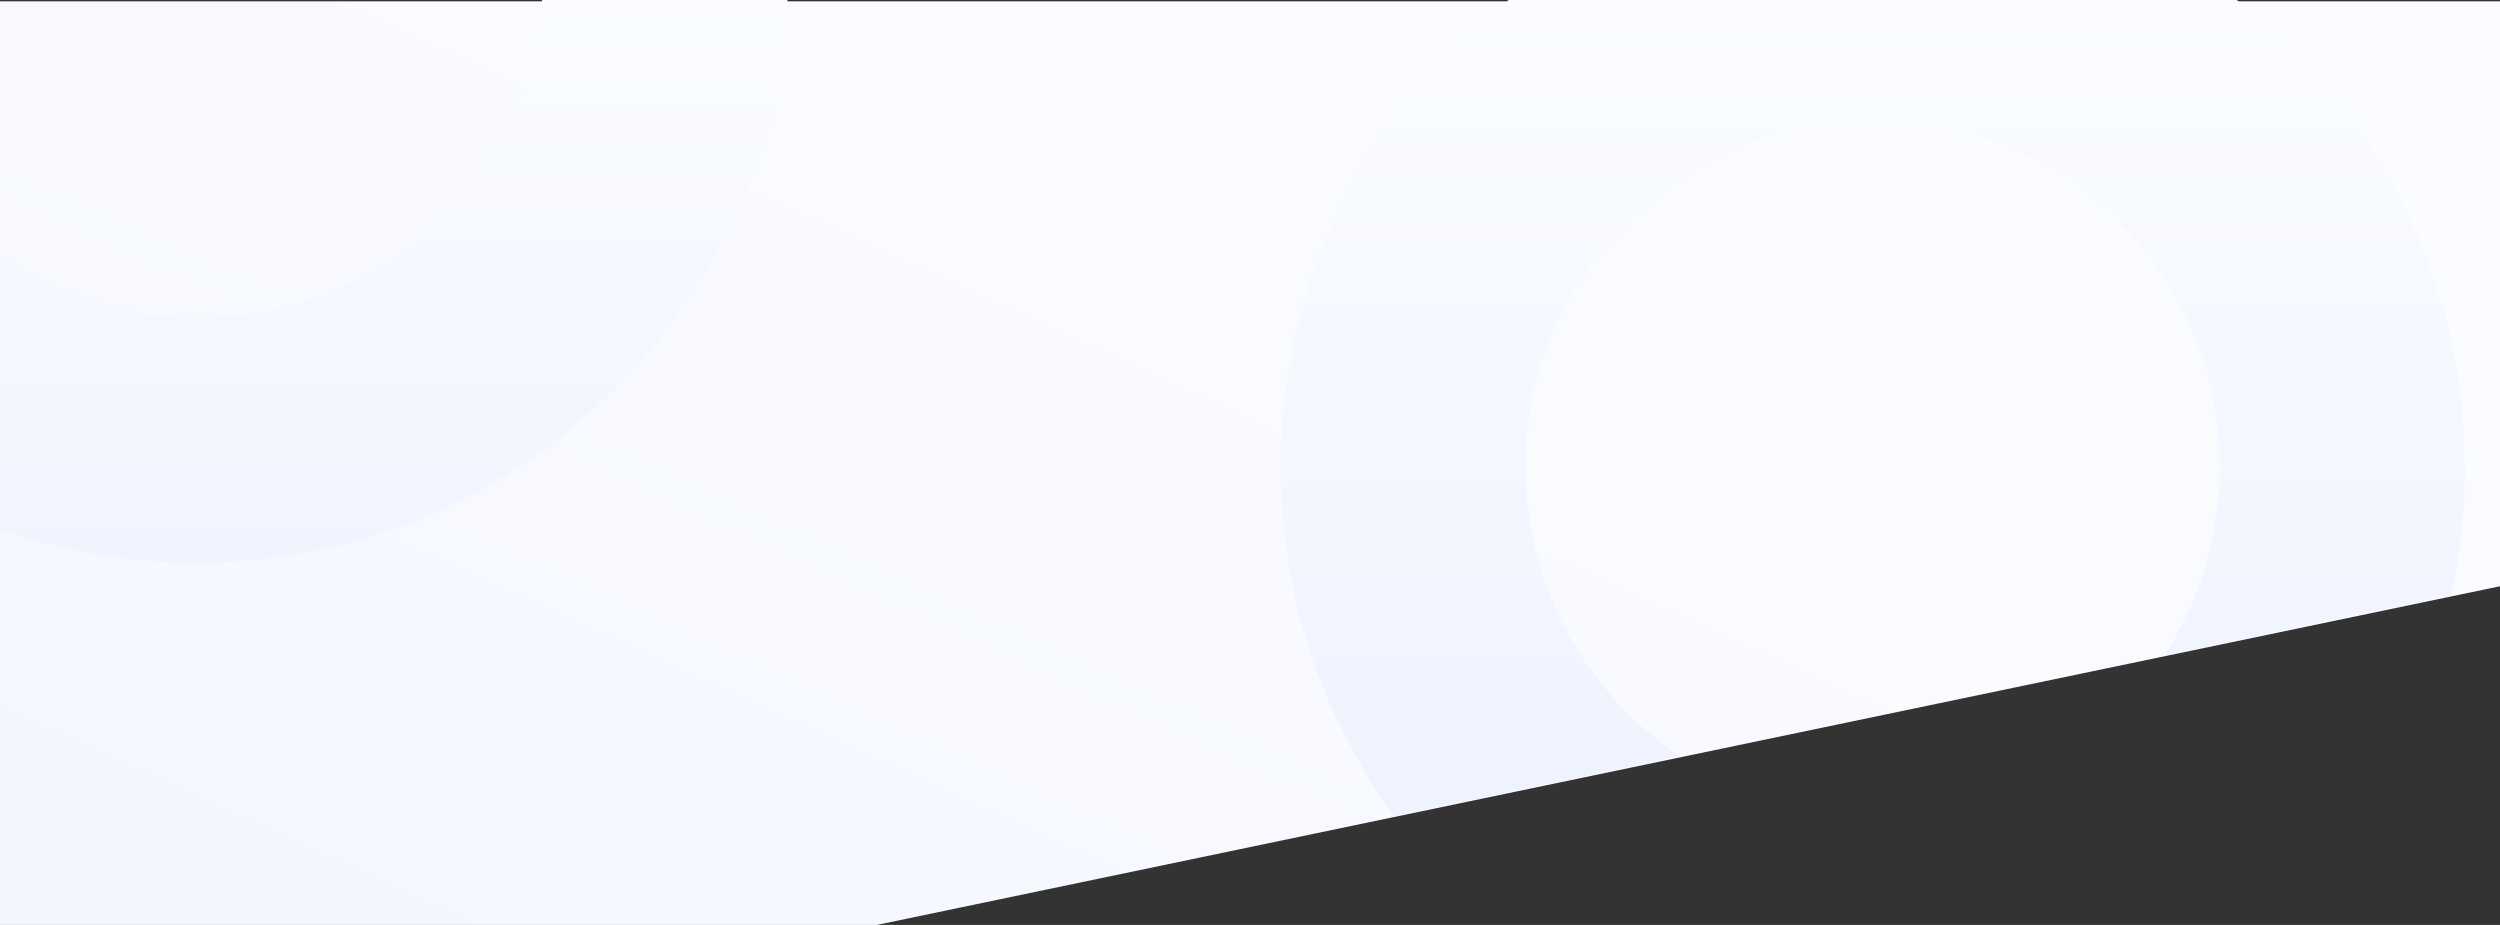 <svg fill="none" height="710" viewBox="0 0 1919 710" width="1919" xmlns="http://www.w3.org/2000/svg" xmlns:xlink="http://www.w3.org/1999/xlink"><rect x="0" y="0" width="1919" height="710" fill="#333333" stroke="none"/><linearGradient id="a" gradientUnits="userSpaceOnUse" x1="1453.41" x2="2482.49" y1="1543.89" y2="-705.241"><stop offset="0" stop-color="#f1f4ff"/><stop offset=".295" stop-color="#f8faff"/><stop offset="1" stop-color="#fff"/></linearGradient><linearGradient id="b" gradientUnits="userSpaceOnUse" x1="1437.5" x2="1437.5" y1="0" y2="662.624"><stop offset="0" stop-color="#fafcff"/><stop offset=".922" stop-color="#eff3ff"/></linearGradient><linearGradient id="c" gradientUnits="userSpaceOnUse" x1="302.226" x2="302.226" y1="0" y2="432"><stop offset="0" stop-color="#fafcff"/><stop offset="1" stop-color="#f1f4ff"/></linearGradient><g clip-rule="evenodd" fill-rule="evenodd"><path d="m-1 710h674l1246-260v-449h-1920z" fill="url(#a)"/><path d="m1158.1 0c-106.58 83.177-175.1 212.836-175.1 358.5 0 100.136 32.38 192.708 87.25 267.816l219.71-45.847c-71.71-47.761-118.96-129.347-118.96-221.969 0-147.184 119.32-266.5 266.5-266.5s266.5 119.316 266.5 266.5c0 53.235-15.61 102.824-42.5 144.44l219.78-45.86c7.02-31.741 10.72-64.728 10.72-98.58 0-145.664-68.52-275.323-175.1-358.5z" fill="url(#b)"/><path d="m416.064 0c-11.424 136.654-125.958 244-265.564 244-55.843 0-107.675-17.176-150.5-46.533v209.023c47.103 16.524 97.752 25.51 150.5 25.51 243.469 0 442.225-191.439 453.953-432z" fill="url(#c)"/></g></svg>